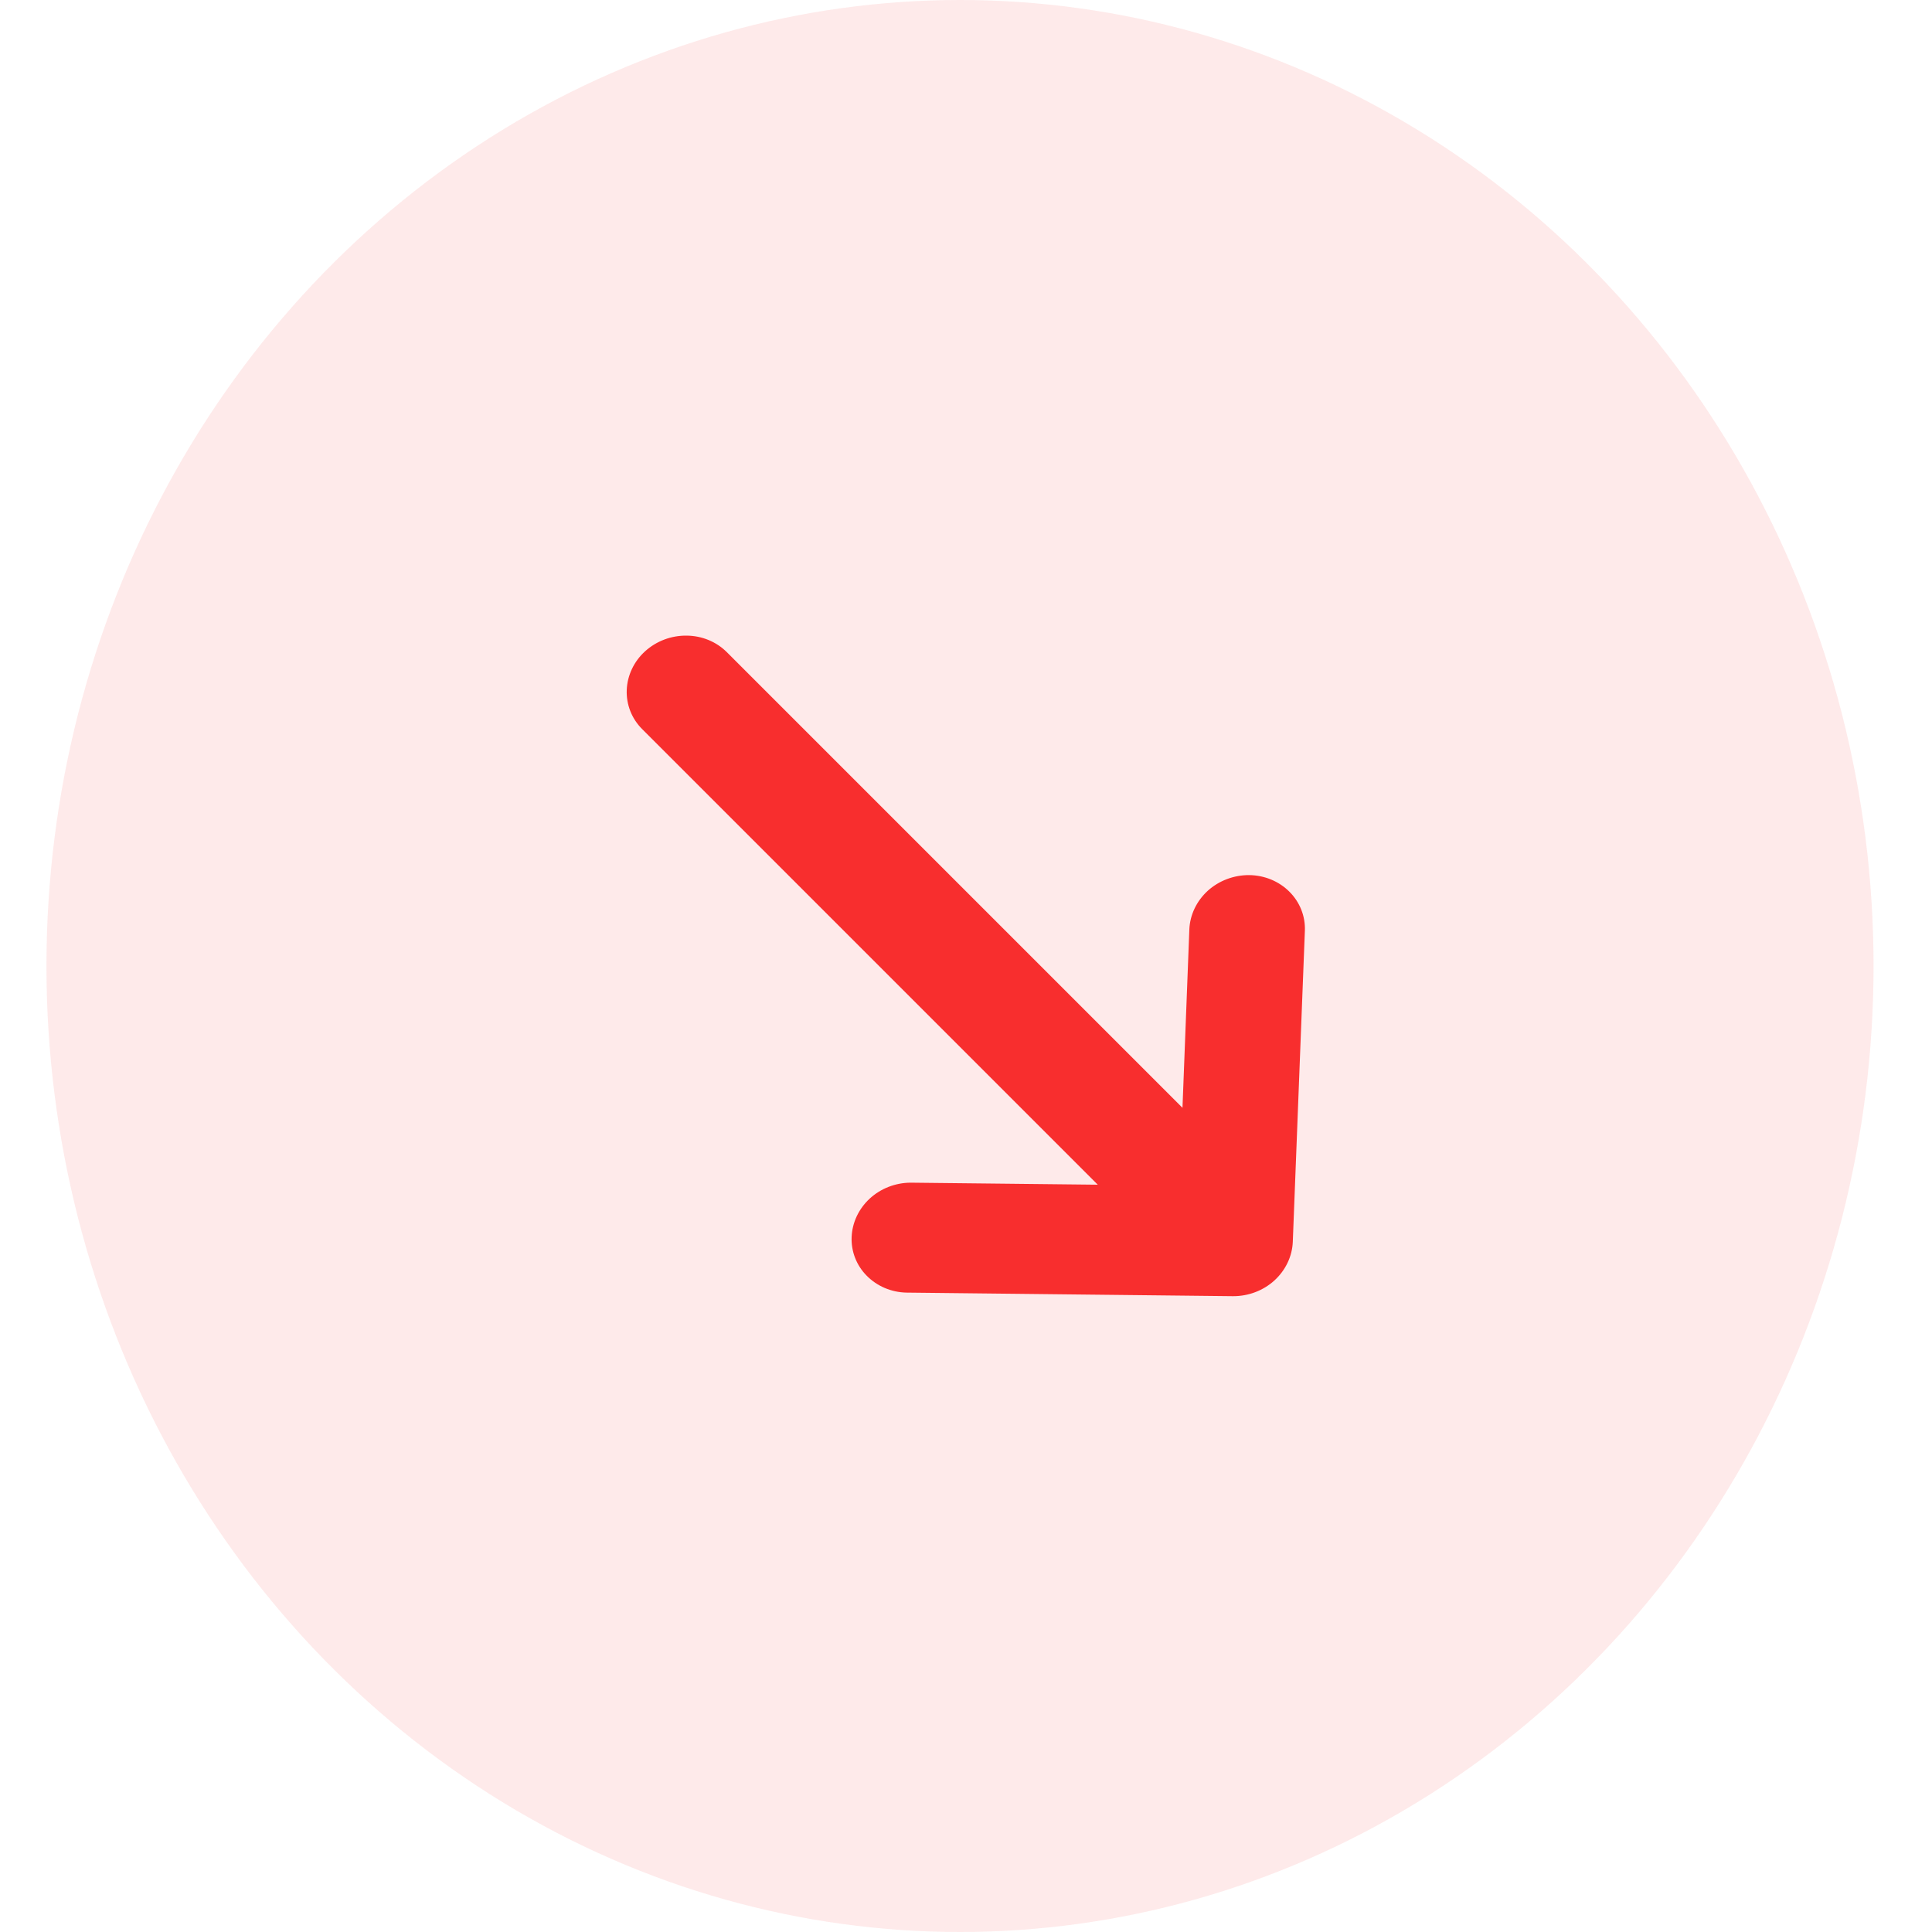 <svg width="20" height="20" viewBox="0 0 20 20" fill="none" xmlns="http://www.w3.org/2000/svg">
<ellipse opacity="0.1" cx="9.938" cy="10" rx="9.457" ry="10" fill="#F82E2E"/>
<path fill-rule="evenodd" clip-rule="evenodd" d="M12.932 9.059C13.091 9.061 13.24 9.123 13.348 9.231C13.456 9.339 13.514 9.484 13.508 9.635L13.383 12.855C13.377 13.006 13.308 13.15 13.192 13.256C13.076 13.361 12.922 13.419 12.763 13.418L9.381 13.381C9.225 13.377 9.078 13.314 8.972 13.206C8.866 13.099 8.81 12.955 8.816 12.806C8.822 12.656 8.889 12.514 9.003 12.408C9.117 12.303 9.269 12.244 9.425 12.243L11.364 12.264L6.647 7.547C6.539 7.439 6.482 7.293 6.488 7.142C6.494 6.992 6.562 6.847 6.678 6.742C6.795 6.636 6.949 6.578 7.108 6.58C7.266 6.581 7.416 6.643 7.524 6.751L12.241 11.468L12.312 9.622C12.318 9.471 12.387 9.327 12.503 9.221C12.619 9.116 12.774 9.058 12.932 9.059V9.059Z" fill="#F82E2E"/>
</svg>
